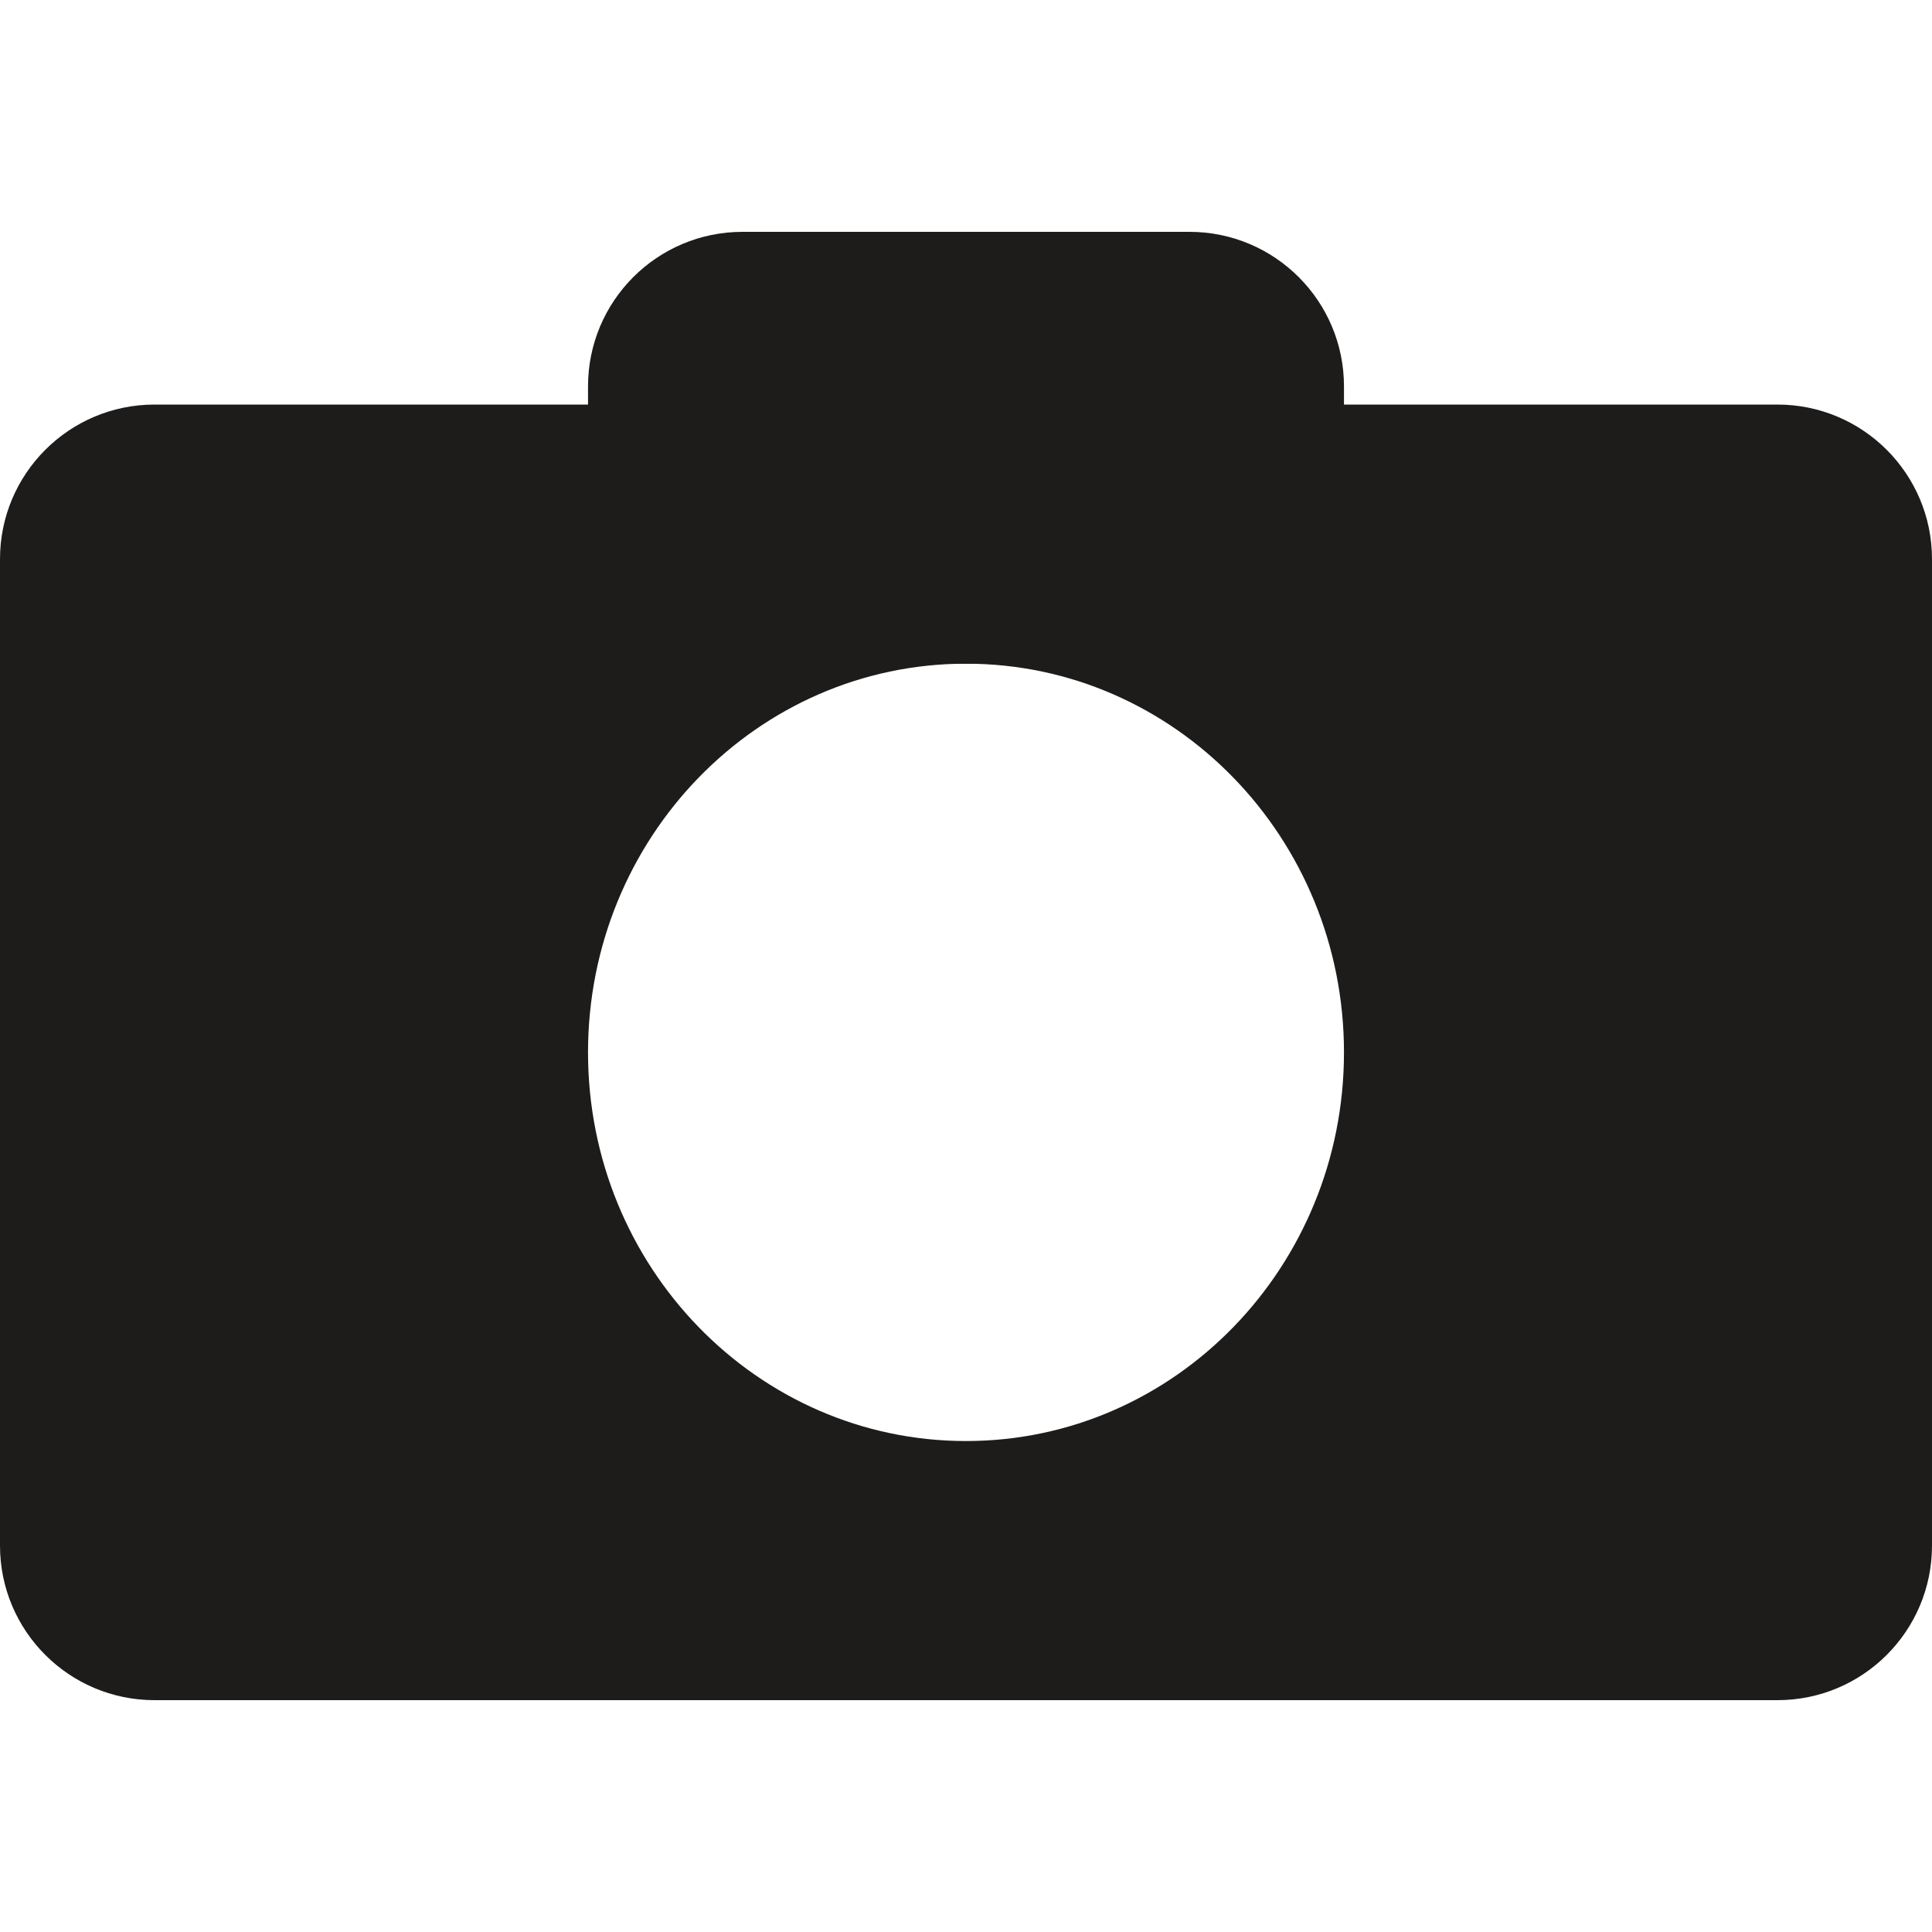 <svg width="25" height="25" viewBox="0 0 25 25" fill="none" xmlns="http://www.w3.org/2000/svg">
<path d="M7.609 5C7.609 3.895 8.504 3 9.609 3H15.391C16.496 3 17.391 3.895 17.391 5V6.588C17.391 7.693 16.496 8.588 15.391 8.588H9.609C8.504 8.588 7.609 7.693 7.609 6.588V5Z" fill="#1D1C1B"/>
<path fill-rule="evenodd" clip-rule="evenodd" d="M2 5.235C0.895 5.235 0 6.131 0 7.235V20C0 21.105 0.895 22 2 22H23C24.105 22 25 21.105 25 20V7.235C25 6.131 24.105 5.235 23 5.235H2ZM12.5 18.647C15.201 18.647 17.391 16.395 17.391 13.618C17.391 10.84 15.201 8.588 12.5 8.588C9.799 8.588 7.609 10.84 7.609 13.618C7.609 16.395 9.799 18.647 12.5 18.647Z" fill="#1D1C1B"/>
</svg>
